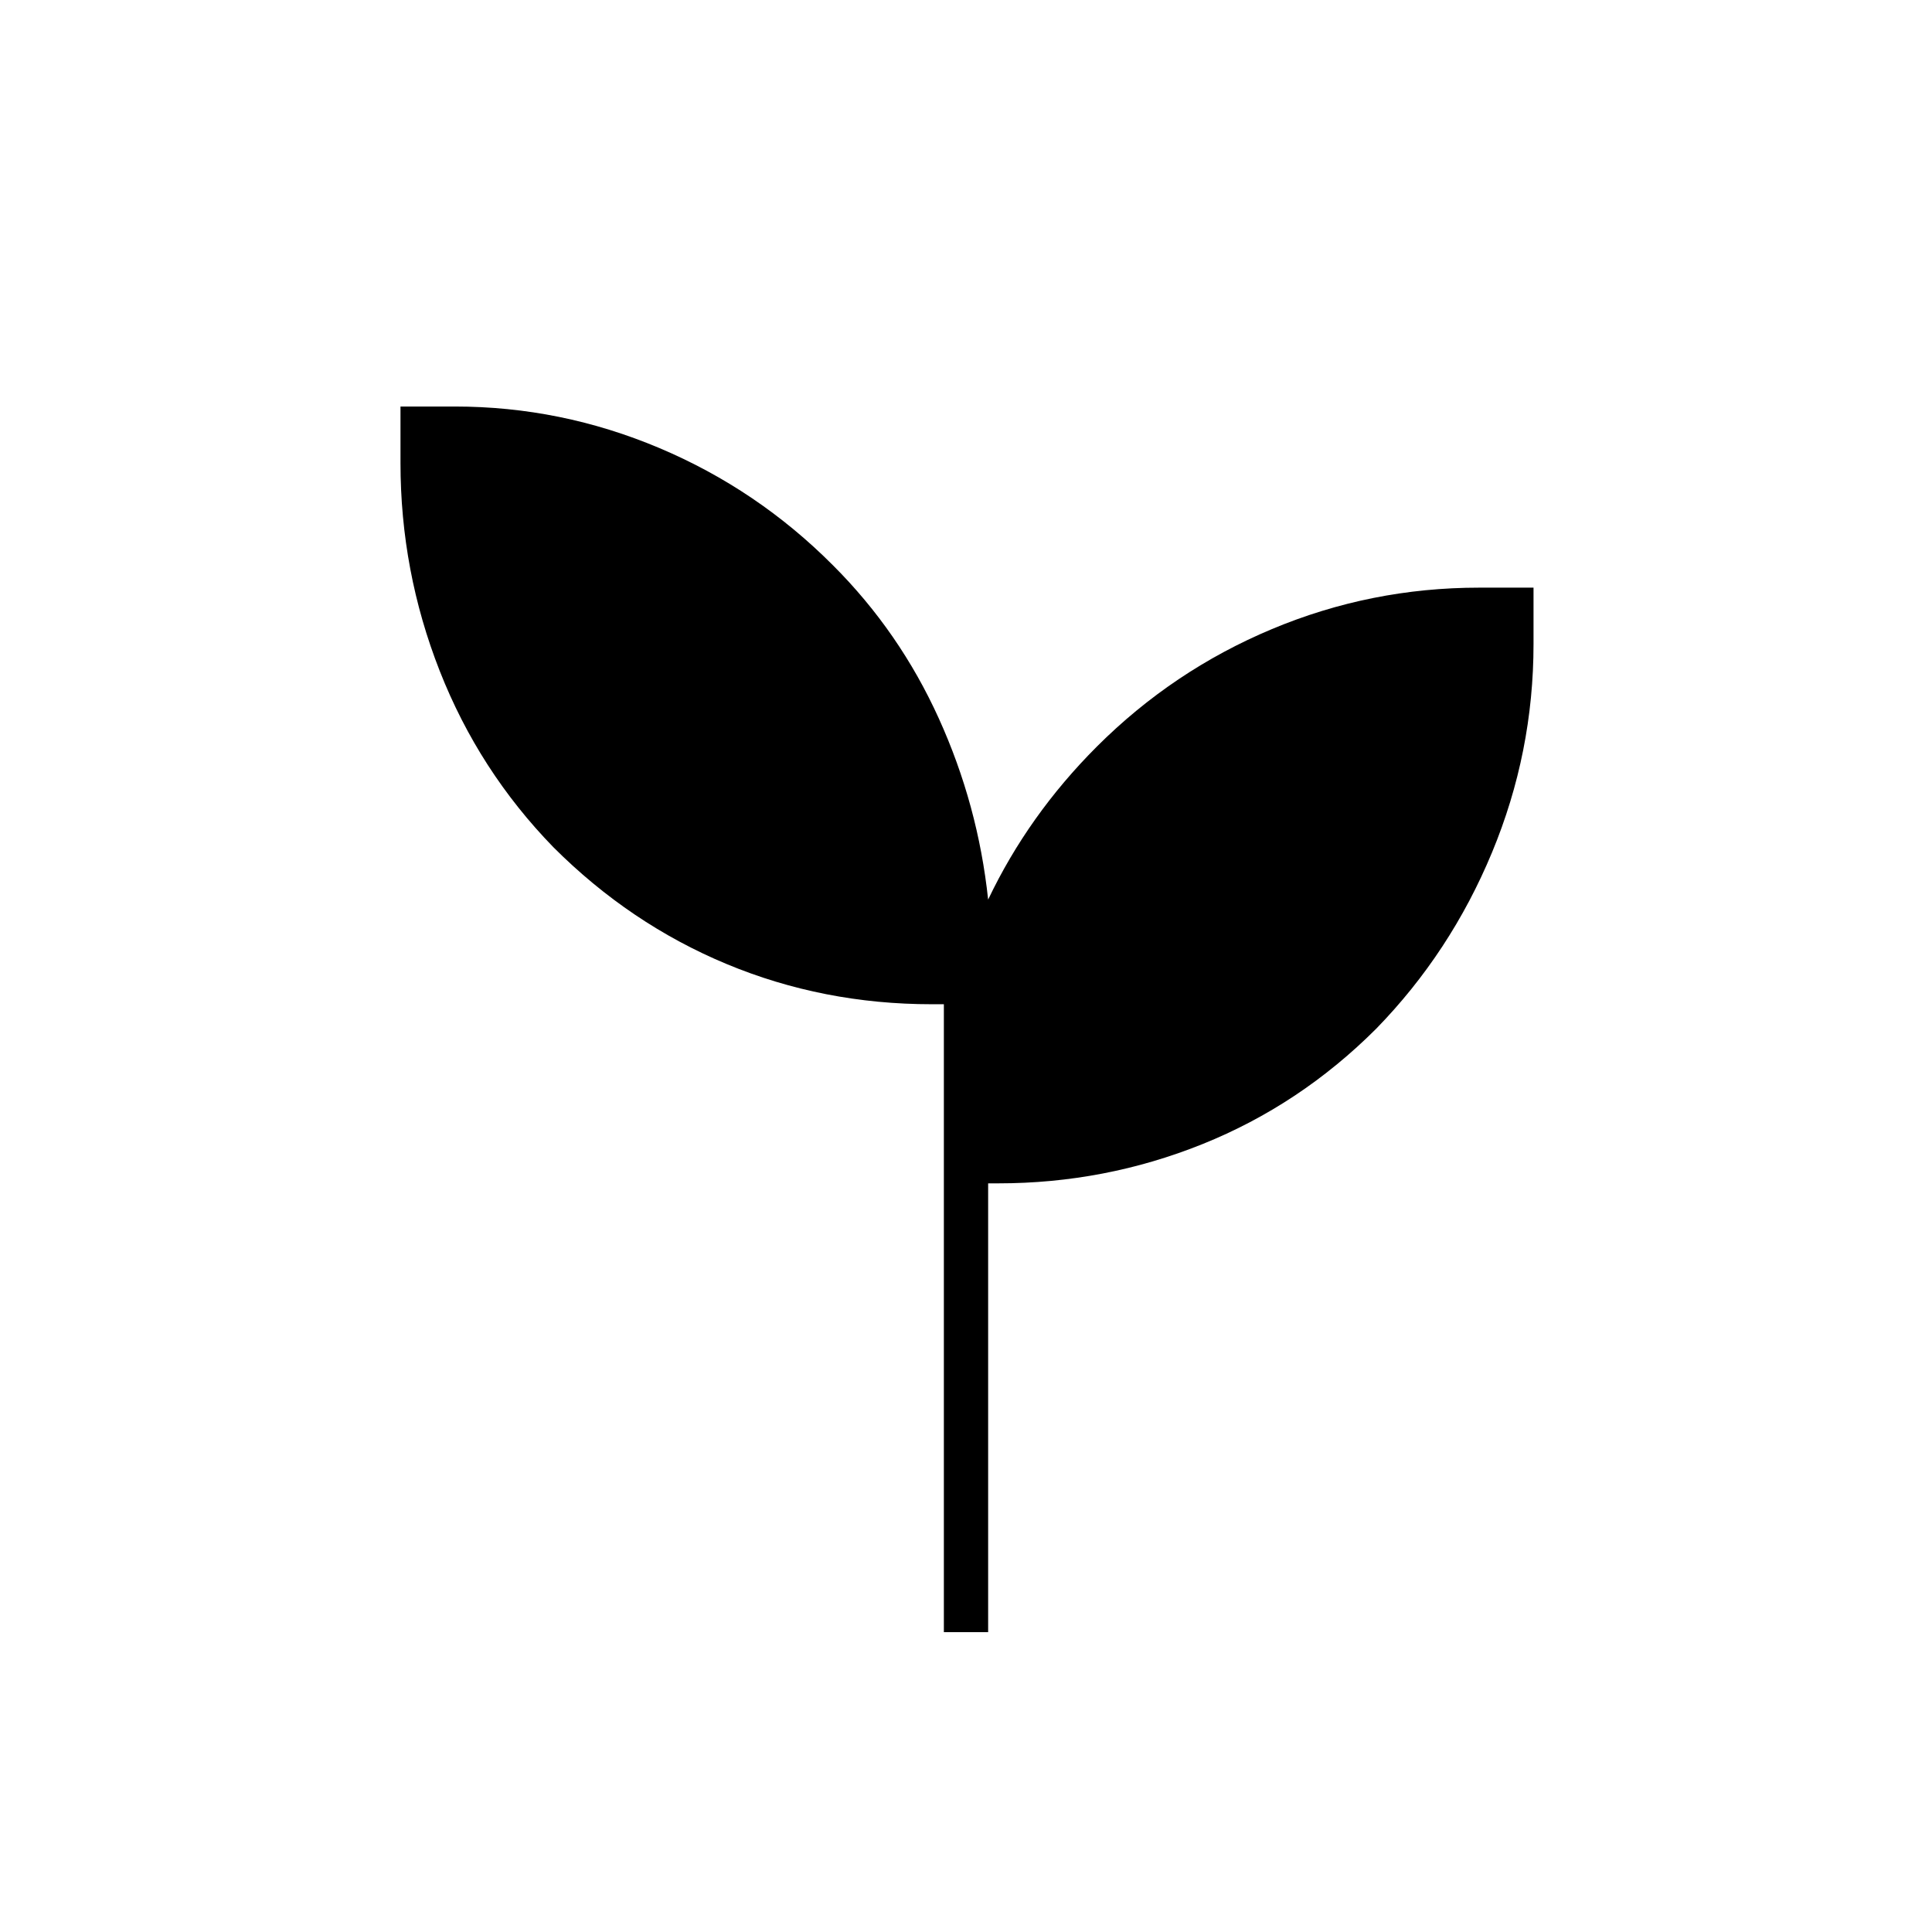 <svg xmlns="http://www.w3.org/2000/svg" height="48" viewBox="0 -960 960 960" width="48"><path d="M469-149v-312h-6q-54 0-102-20t-86-58q-37-38-56.5-87.6Q199-676.2 199-730v-28h27q52.69 0 101.53 20.59T414-679q33 33 52.5 76t24.5 90q10-21 23.5-40t30.5-36q37.86-37.82 87.01-58.41Q681.15-668 735-668h27v28q0 53.88-20.62 103.56-20.62 49.67-57.5 87.55Q646-411 597.5-391.5 549-372 496-372h-5v223h-22Z"/></svg>